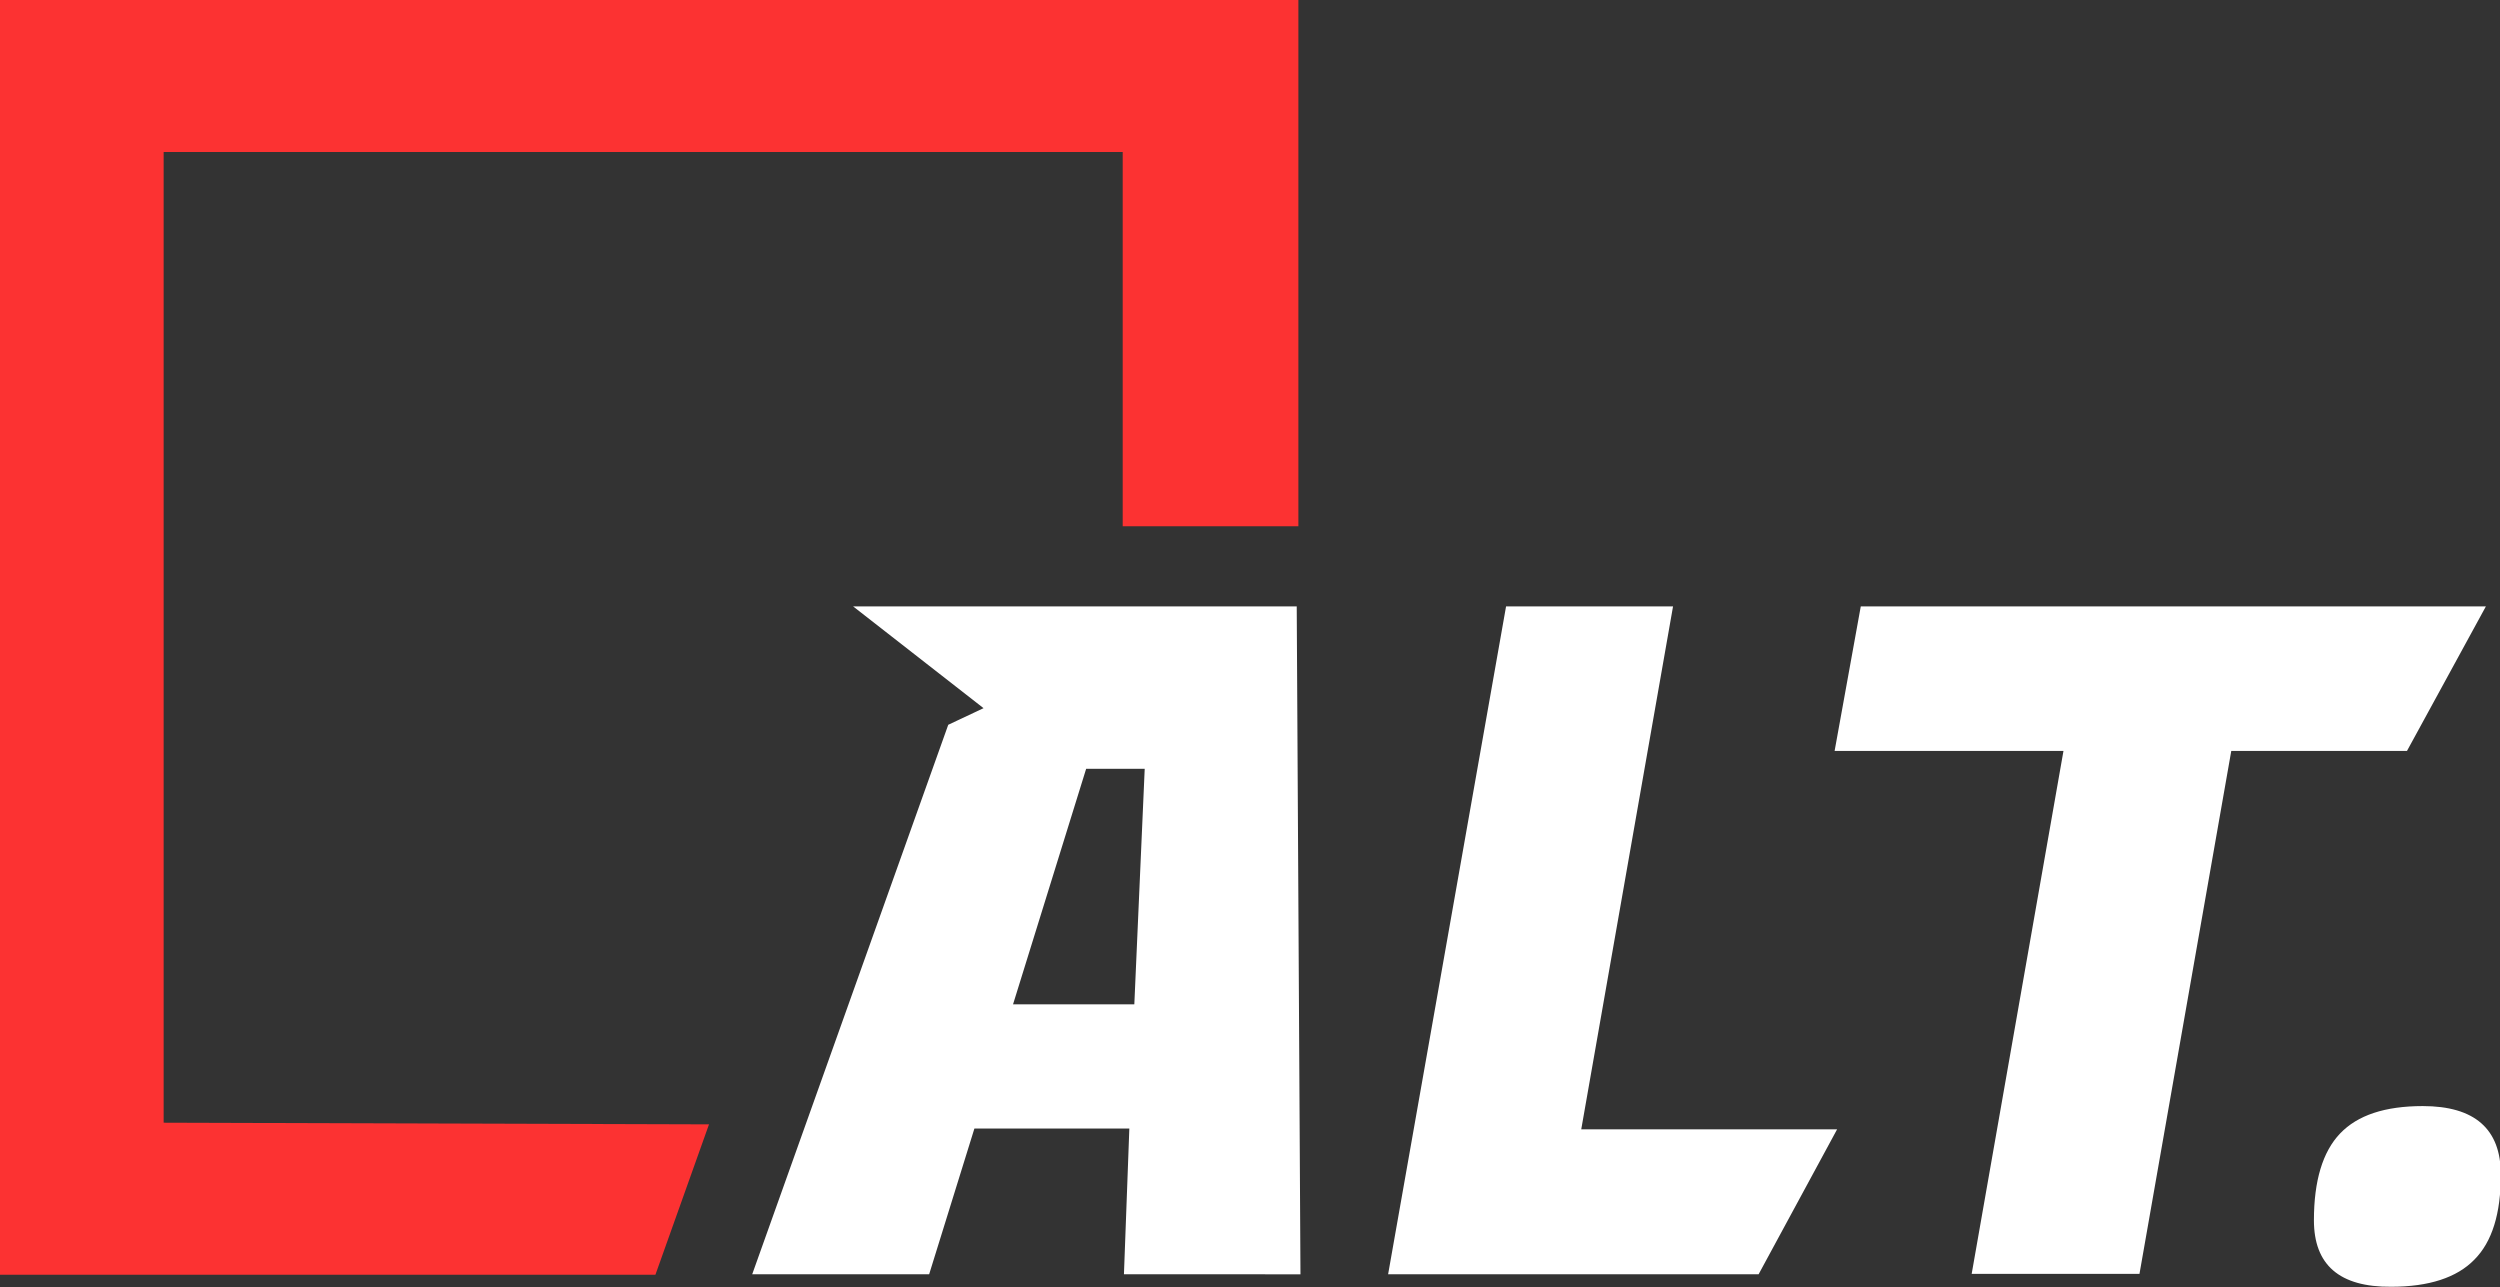 <?xml version="1.0" encoding="UTF-8"?> <!-- Generator: Adobe Illustrator 24.0.1, SVG Export Plug-In . SVG Version: 6.00 Build 0) --> <svg xmlns="http://www.w3.org/2000/svg" xmlns:xlink="http://www.w3.org/1999/xlink" version="1.1" x="0px" y="0px" viewBox="0 0 601.9 309.9" style="enable-background:new 0 0 601.9 309.9;" xml:space="preserve"><rect x="0" y="0" width="601.9" height="309.9" fill="#333333" stroke="none"/> <style type="text/css"> .st0{fill:#161616;} .st1{fill:#00DDC0;} .st2{fill:#FFAD00;} .st3{fill:#12C7FF;} .st4{fill:#FC3232;} .st5{fill:#FFFFFF;stroke:#000000;stroke-width:14;stroke-miterlimit:10;} .st6{fill:none;} .st7{fill:#FFFFFF;} .st8{fill:#D5548F;} .st9{fill:#00B5FF;} .st10{fill:#00DDC0;stroke:#FFFFFF;stroke-width:14;stroke-miterlimit:10;} .st11{fill:#FFAD00;stroke:#FFFFFF;stroke-width:14;stroke-miterlimit:10;} .st12{fill:#12C7FF;stroke:#FFFFFF;stroke-width:14;stroke-miterlimit:10;} .st13{fill:#ED1C24;stroke:#FFFFFF;stroke-width:0.75;stroke-miterlimit:10;} .st14{fill:url(#SVGID_1_);} .st15{fill:url(#SVGID_2_);} .st16{fill:url(#SVGID_3_);} .st17{fill:url(#SVGID_4_);} .st18{fill:url(#SVGID_5_);} .st19{fill:#FFFFFF;stroke:#00DDC0;stroke-width:13;stroke-miterlimit:10;} .st20{fill:url(#SVGID_6_);} .st21{fill:#FC3232;stroke:#FFFFFF;stroke-width:14;stroke-miterlimit:10;} .st22{fill:url(#SVGID_7_);} .st23{fill:none;stroke:#FFFFFF;stroke-width:14;stroke-miterlimit:10;} .st24{fill:url(#SVGID_8_);} .st25{fill:url(#SVGID_9_);} .st26{fill:url(#SVGID_10_);} .st27{fill:url(#SVGID_11_);} .st28{fill:url(#SVGID_12_);} .st29{fill:url(#SVGID_13_);} .st30{fill:#FC3232;stroke:#FFFFFF;stroke-width:6;stroke-miterlimit:10;} .st31{fill:url(#SVGID_14_);} .st32{fill:none;stroke:#FFFFFF;stroke-width:8;stroke-miterlimit:10;} </style> <g id="Layer_1"> <g id="Layer_4"> <g> </g> <g> </g> </g> </g> <g id="Layer_2"> <g> <g> <path class="st7" d="M270.6,306.8l1.3-35.1h-37.3l-10.9,35.1h-42.6l47.2-132.3l8.5-4L205.4,146h33.1h73.7l0.9,160.8H270.6z M261.5,185.1l-17.6,56.7h29.2l2.5-56.7H261.5z"></path> <path class="st7" d="M423.4,306.8h-89.2L362.6,146h40.2l-22.1,125.9h61.6L423.4,306.8z"></path> <path class="st7" d="M579.5,180.8h-42.3l-22.1,125.9h-40.4l22.1-125.9h-55.1l6.3-34.8h150.5L579.5,180.8z"></path> <path class="st7" d="M557.1,293.8c0-9.5,2.1-16.5,6.3-20.9c4.2-4.4,10.8-6.6,19.9-6.6c12.5,0,18.8,5.5,18.8,16.5 c0,9.4-2.1,16.2-6.4,20.5c-4.2,4.3-10.9,6.5-20,6.5C563.2,309.9,557.1,304.5,557.1,293.8z"></path> </g> </g> <polygon class="st4" points="0,0 0,306.9 157.8,306.9 170.7,270.7 39.4,270.3 39.4,36.6 270.3,36.6 270.3,126.7 312.6,126.7 312.6,0 "></polygon> </g> <g id="Layer_3"> </g> </svg> 